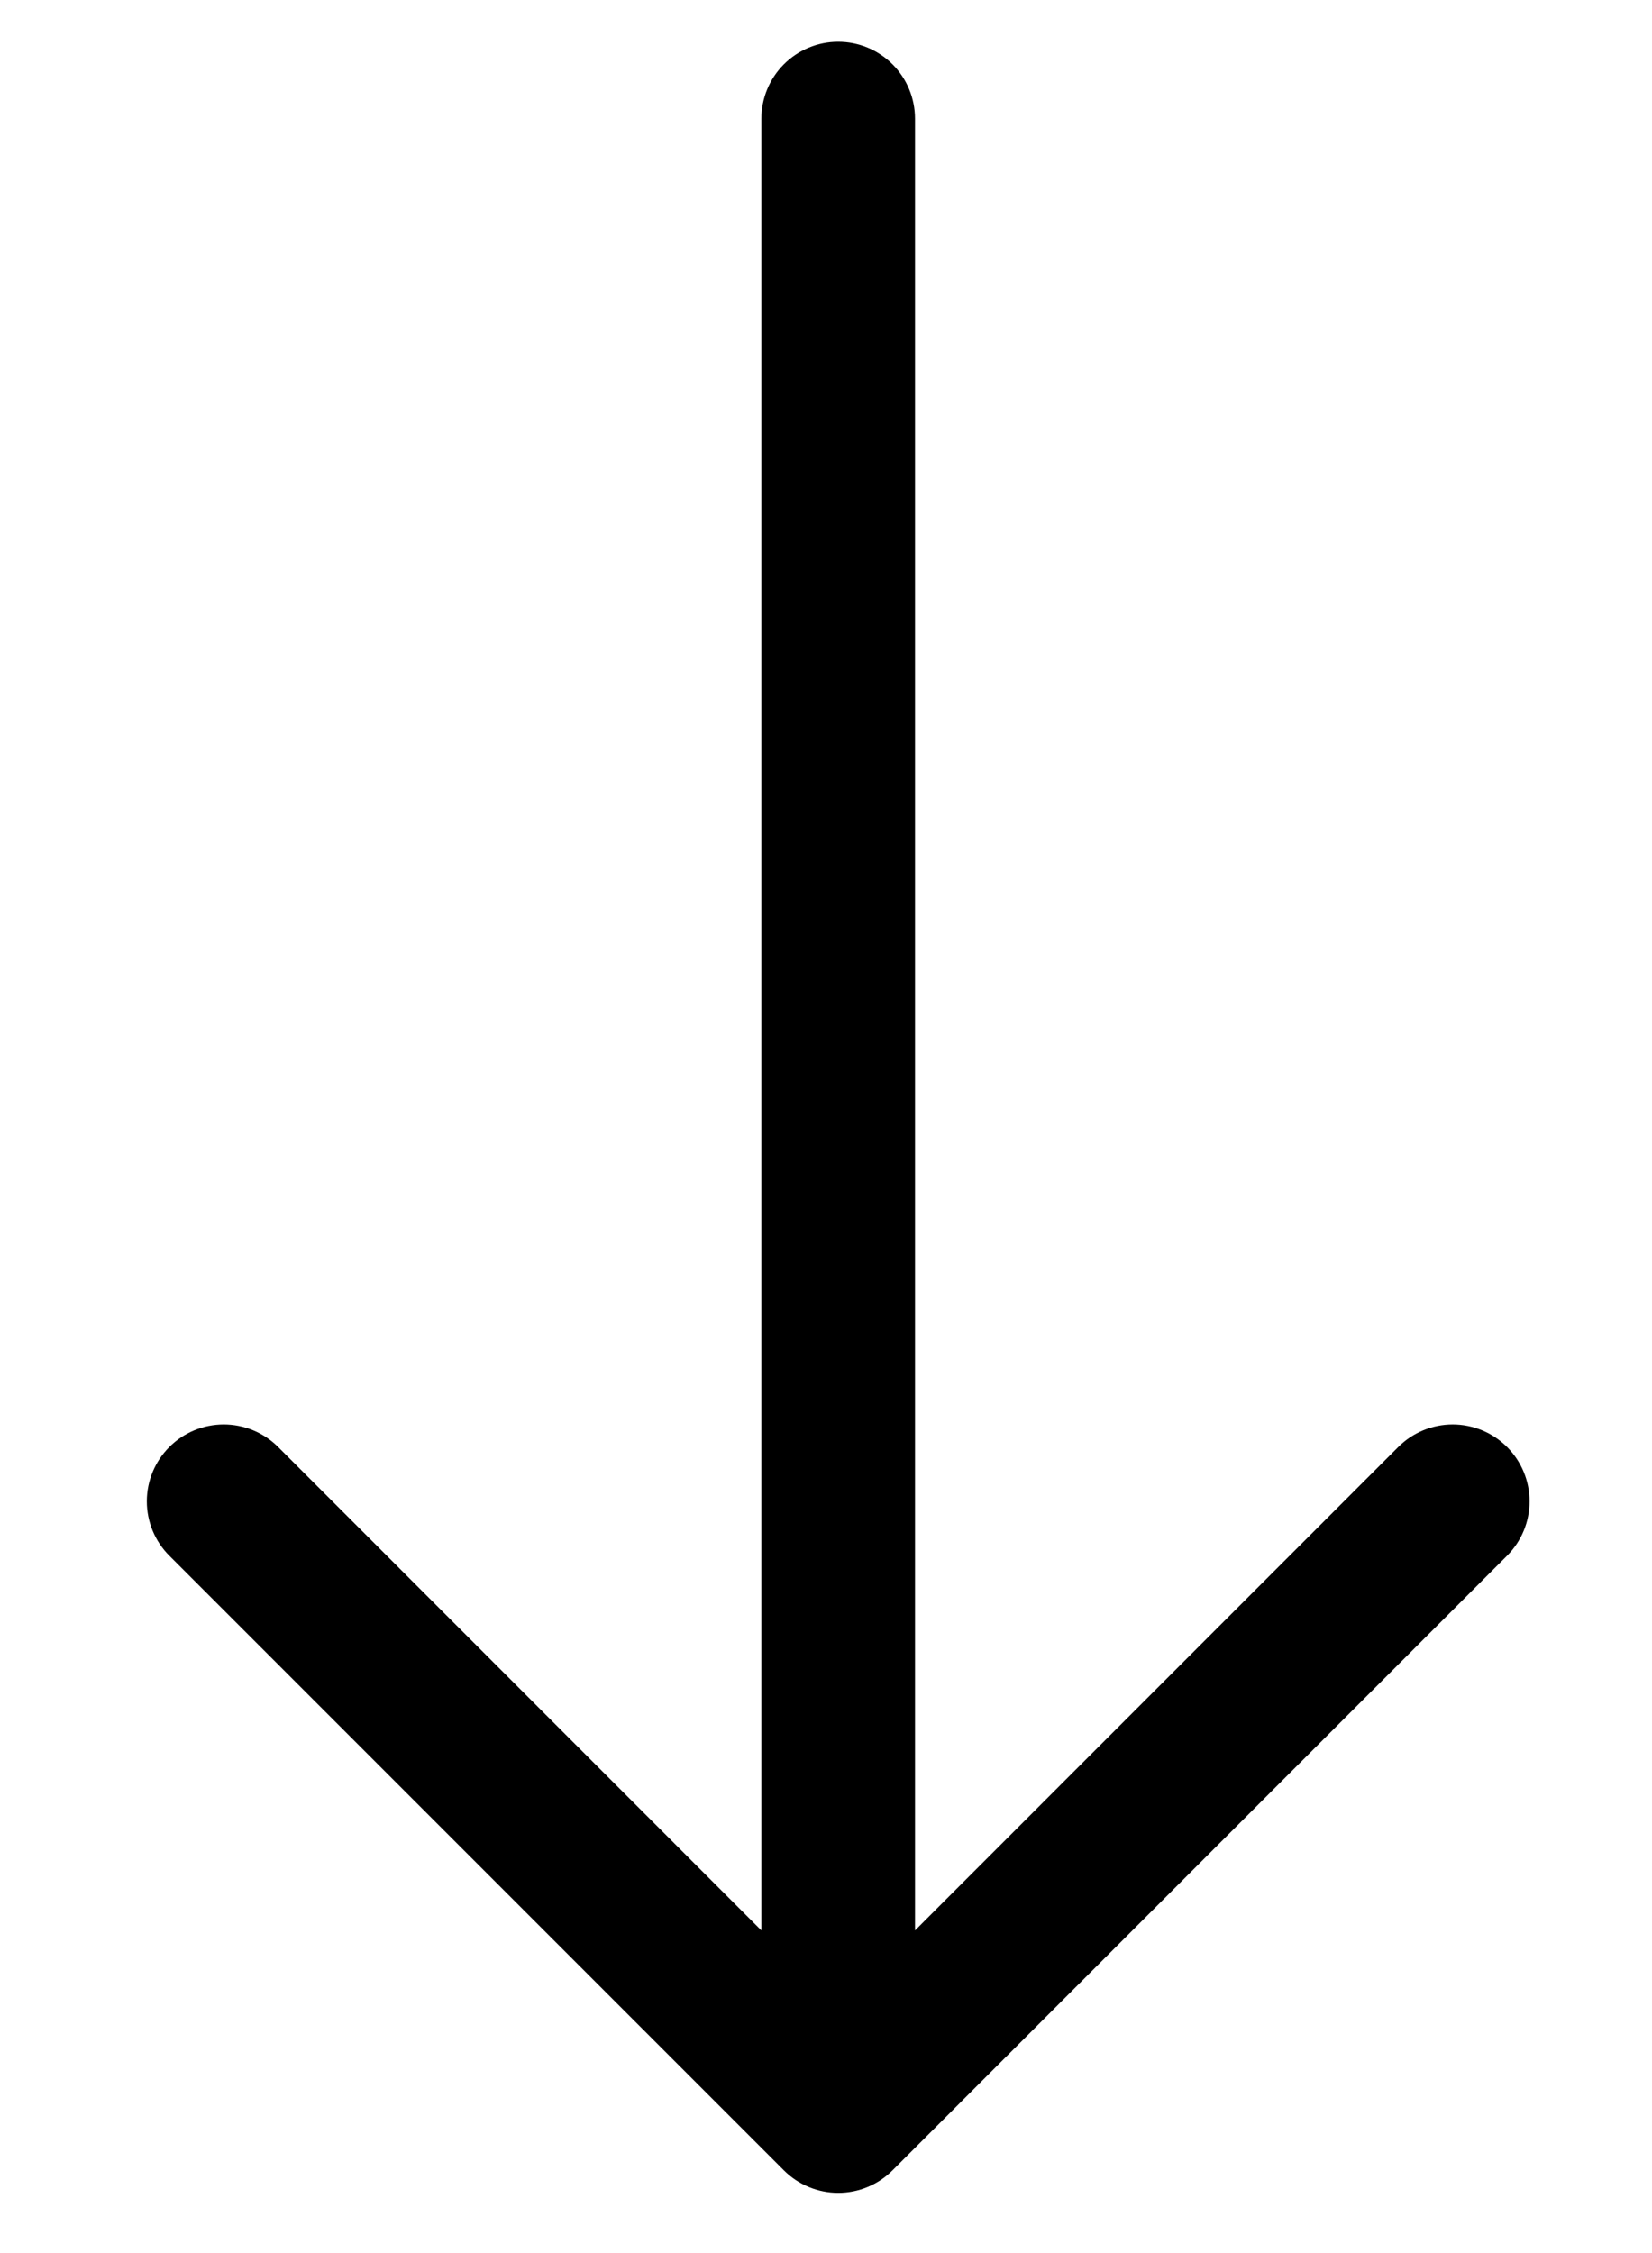 <!-- Generated by IcoMoon.io -->
<svg version="1.1" xmlns="http://www.w3.org/2000/svg" width="751" height="1024" viewBox="0 0 751 1024">
<title></title>
<g id="icomoon-ignore">
</g>
<path d="M381.041 18.995c-9.261 0-18.142 3.679-24.69 10.227s-10.227 15.429-10.227 24.69v823.554l-219.698-219.769c-6.557-6.557-15.449-10.24-24.721-10.24s-18.165 3.683-24.721 10.24c-6.556 6.556-10.24 15.449-10.24 24.721 0 9.274 3.683 18.162 10.24 24.723l279.336 279.334c3.243 3.256 7.096 5.83 11.338 7.591s8.79 2.669 13.383 2.669c4.592 0 9.14-0.908 13.382-2.669s8.095-4.335 11.338-7.591l279.336-279.334c3.249-3.249 5.823-7.1 7.578-11.346 1.761-4.239 2.662-8.786 2.662-13.376 0-9.273-3.68-18.165-10.24-24.721-6.556-6.556-15.448-10.24-24.721-10.24s-18.164 3.684-24.721 10.24l-219.698 219.769v-823.554c0-9.261-3.679-18.142-10.227-24.69s-15.43-10.227-24.69-10.227z"></path>
</svg>

